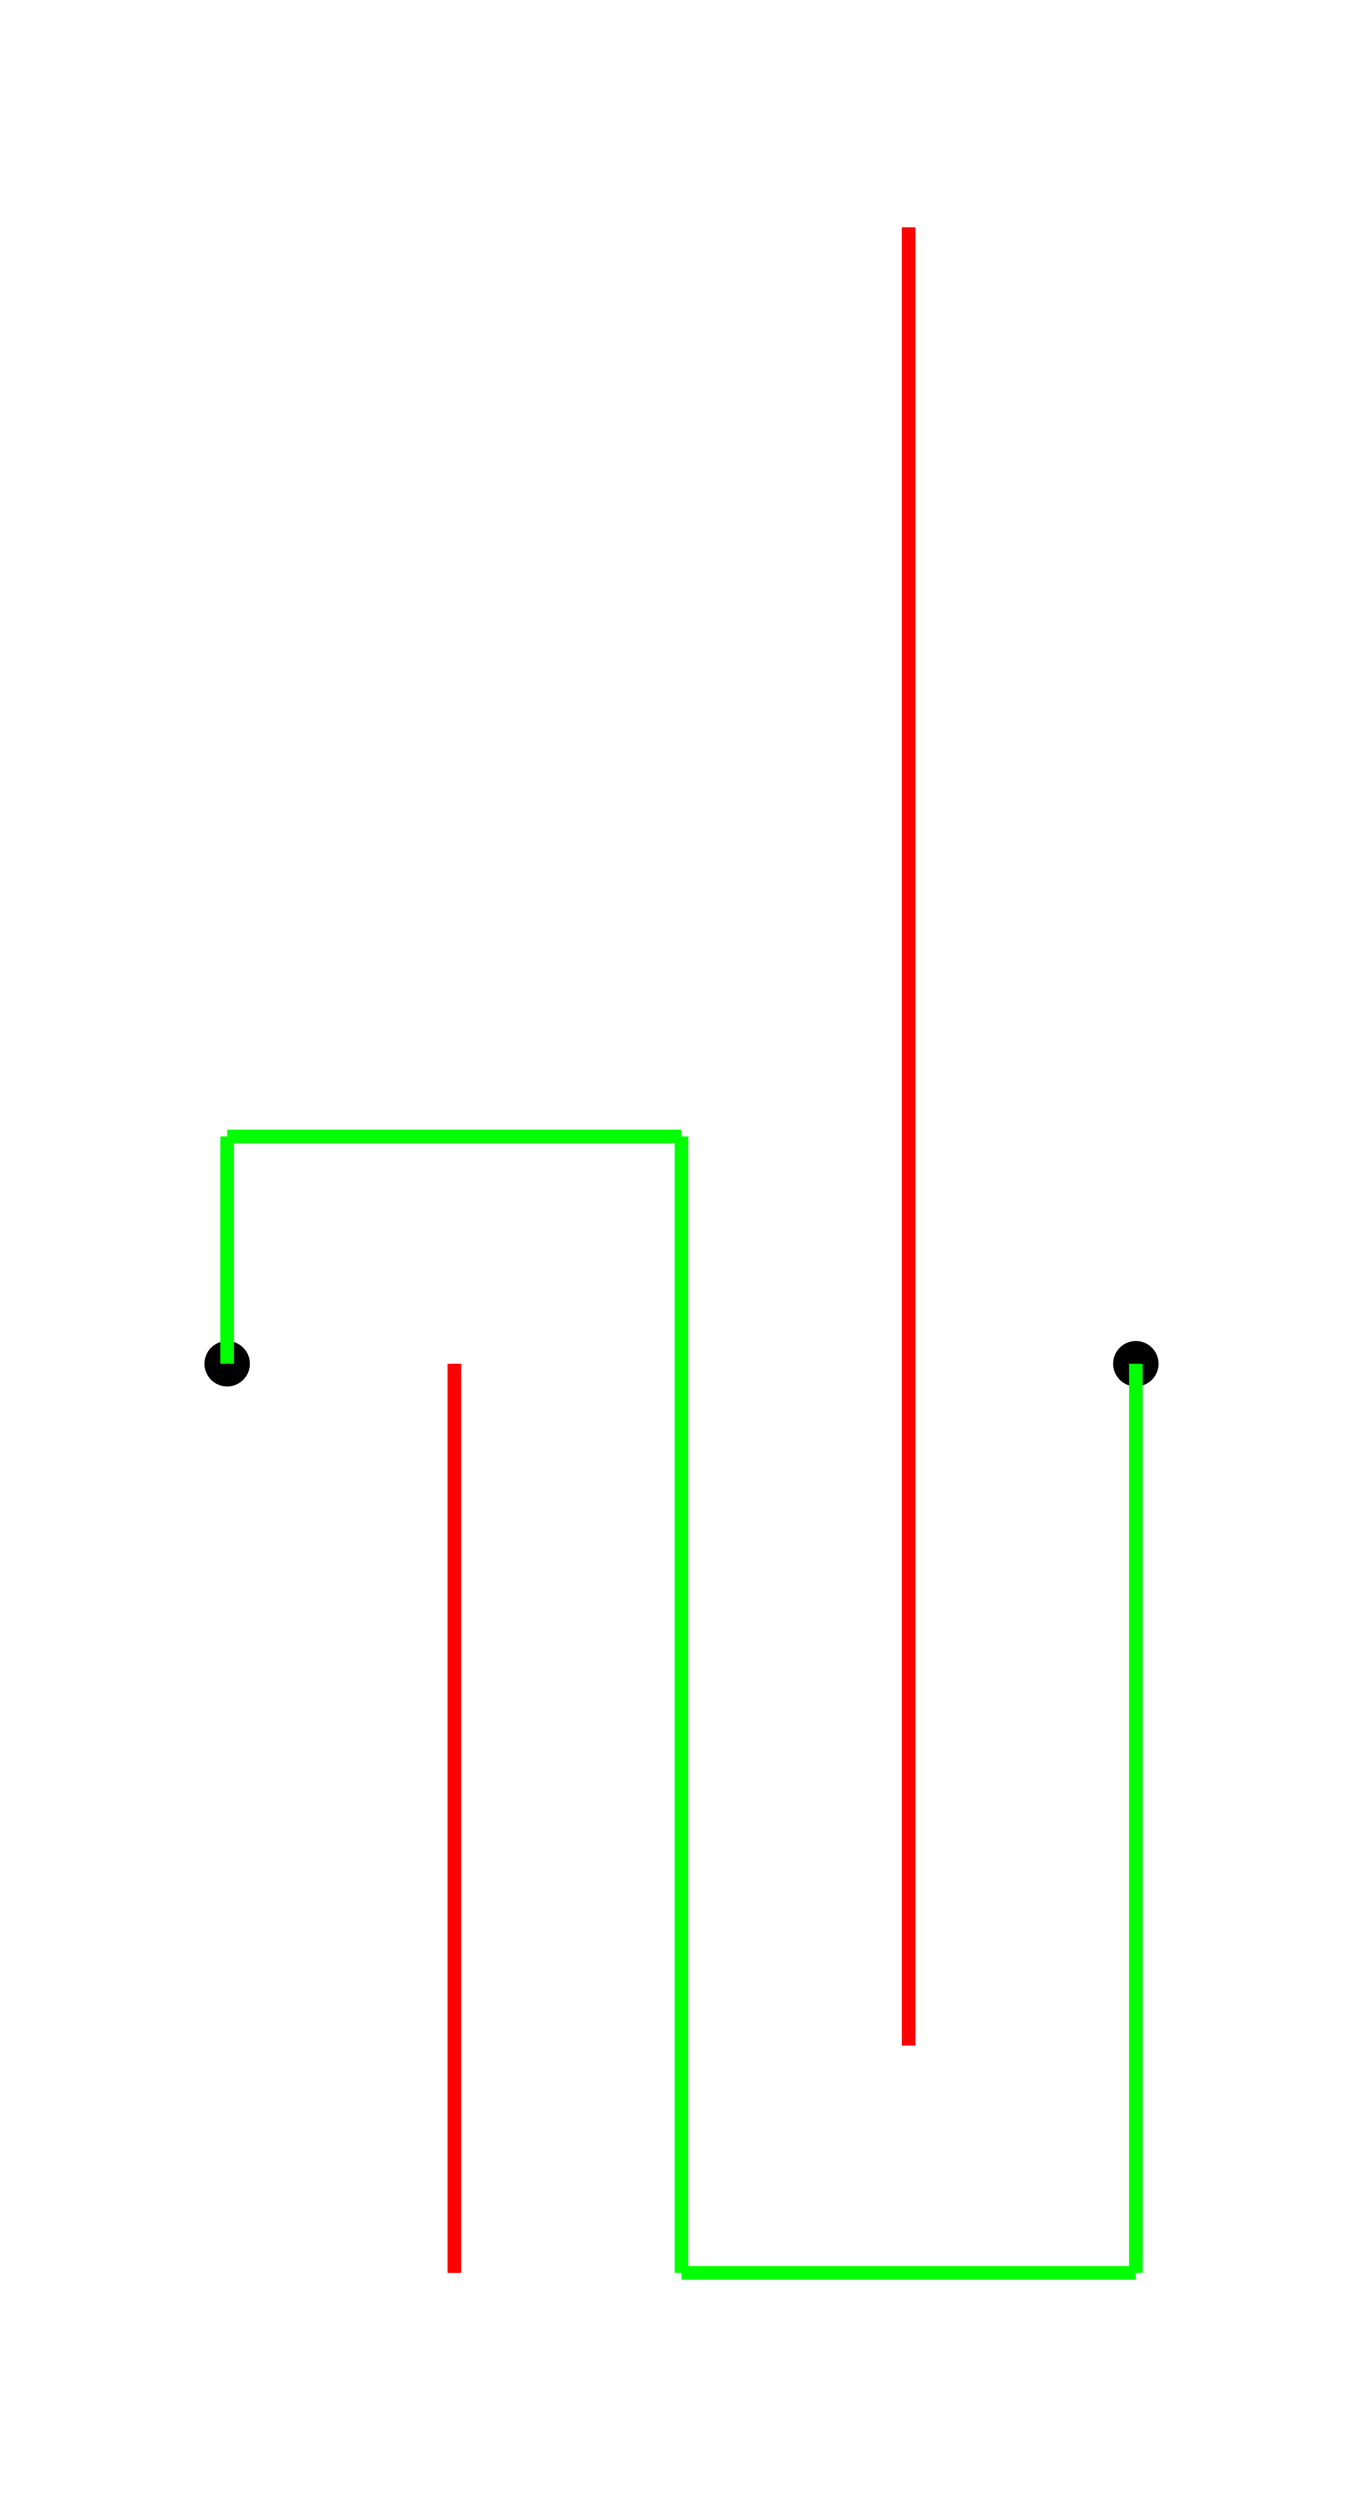 <?xml version="1.0" encoding="UTF-8"?>
<svg xmlns="http://www.w3.org/2000/svg" xmlns:xlink="http://www.w3.org/1999/xlink" width="600pt" height="1100pt" viewBox="0 0 600 1100" version="1.1">
<g id="surface26">
<path style=" stroke:none;fill-rule:nonzero;fill:rgb(0%,0%,0%);fill-opacity:1;" d="M 110 600 C 110 605.523 105.523 610 100 610 C 94.477 610 90 605.523 90 600 C 90 594.477 94.477 590 100 590 C 105.523 590 110 594.477 110 600 "/>
<path style=" stroke:none;fill-rule:nonzero;fill:rgb(0%,0%,0%);fill-opacity:1;" d="M 510 600 C 510 605.523 505.523 610 500 610 C 494.477 610 490 605.523 490 600 C 490 594.477 494.477 590 500 590 C 505.523 590 510 594.477 510 600 "/>
<path style="fill:none;stroke-width:0.06;stroke-linecap:butt;stroke-linejoin:miter;stroke:rgb(100%,0%,0%);stroke-opacity:1;stroke-miterlimit:10;" d="M 2 6 L 2 10 " transform="matrix(100,0,0,100,0,0)"/>
<path style="fill:none;stroke-width:0.06;stroke-linecap:butt;stroke-linejoin:miter;stroke:rgb(100%,0%,0%);stroke-opacity:1;stroke-miterlimit:10;" d="M 4 9 L 4 1 " transform="matrix(100,0,0,100,0,0)"/>
<path style="fill:none;stroke-width:0.06;stroke-linecap:butt;stroke-linejoin:miter;stroke:rgb(0%,100%,0%);stroke-opacity:1;stroke-miterlimit:10;" d="M 1 6 L 1 5 " transform="matrix(100,0,0,100,0,0)"/>
<path style="fill:none;stroke-width:0.06;stroke-linecap:butt;stroke-linejoin:miter;stroke:rgb(0%,100%,0%);stroke-opacity:1;stroke-miterlimit:10;" d="M 1 5 L 3 5 " transform="matrix(100,0,0,100,0,0)"/>
<path style="fill:none;stroke-width:0.06;stroke-linecap:butt;stroke-linejoin:miter;stroke:rgb(0%,100%,0%);stroke-opacity:1;stroke-miterlimit:10;" d="M 3 5 L 3 10 " transform="matrix(100,0,0,100,0,0)"/>
<path style="fill:none;stroke-width:0.06;stroke-linecap:butt;stroke-linejoin:miter;stroke:rgb(0%,100%,0%);stroke-opacity:1;stroke-miterlimit:10;" d="M 3 10 L 5 10 " transform="matrix(100,0,0,100,0,0)"/>
<path style="fill:none;stroke-width:0.06;stroke-linecap:butt;stroke-linejoin:miter;stroke:rgb(0%,100%,0%);stroke-opacity:1;stroke-miterlimit:10;" d="M 5 10 L 5 6 " transform="matrix(100,0,0,100,0,0)"/>
</g>
</svg>
